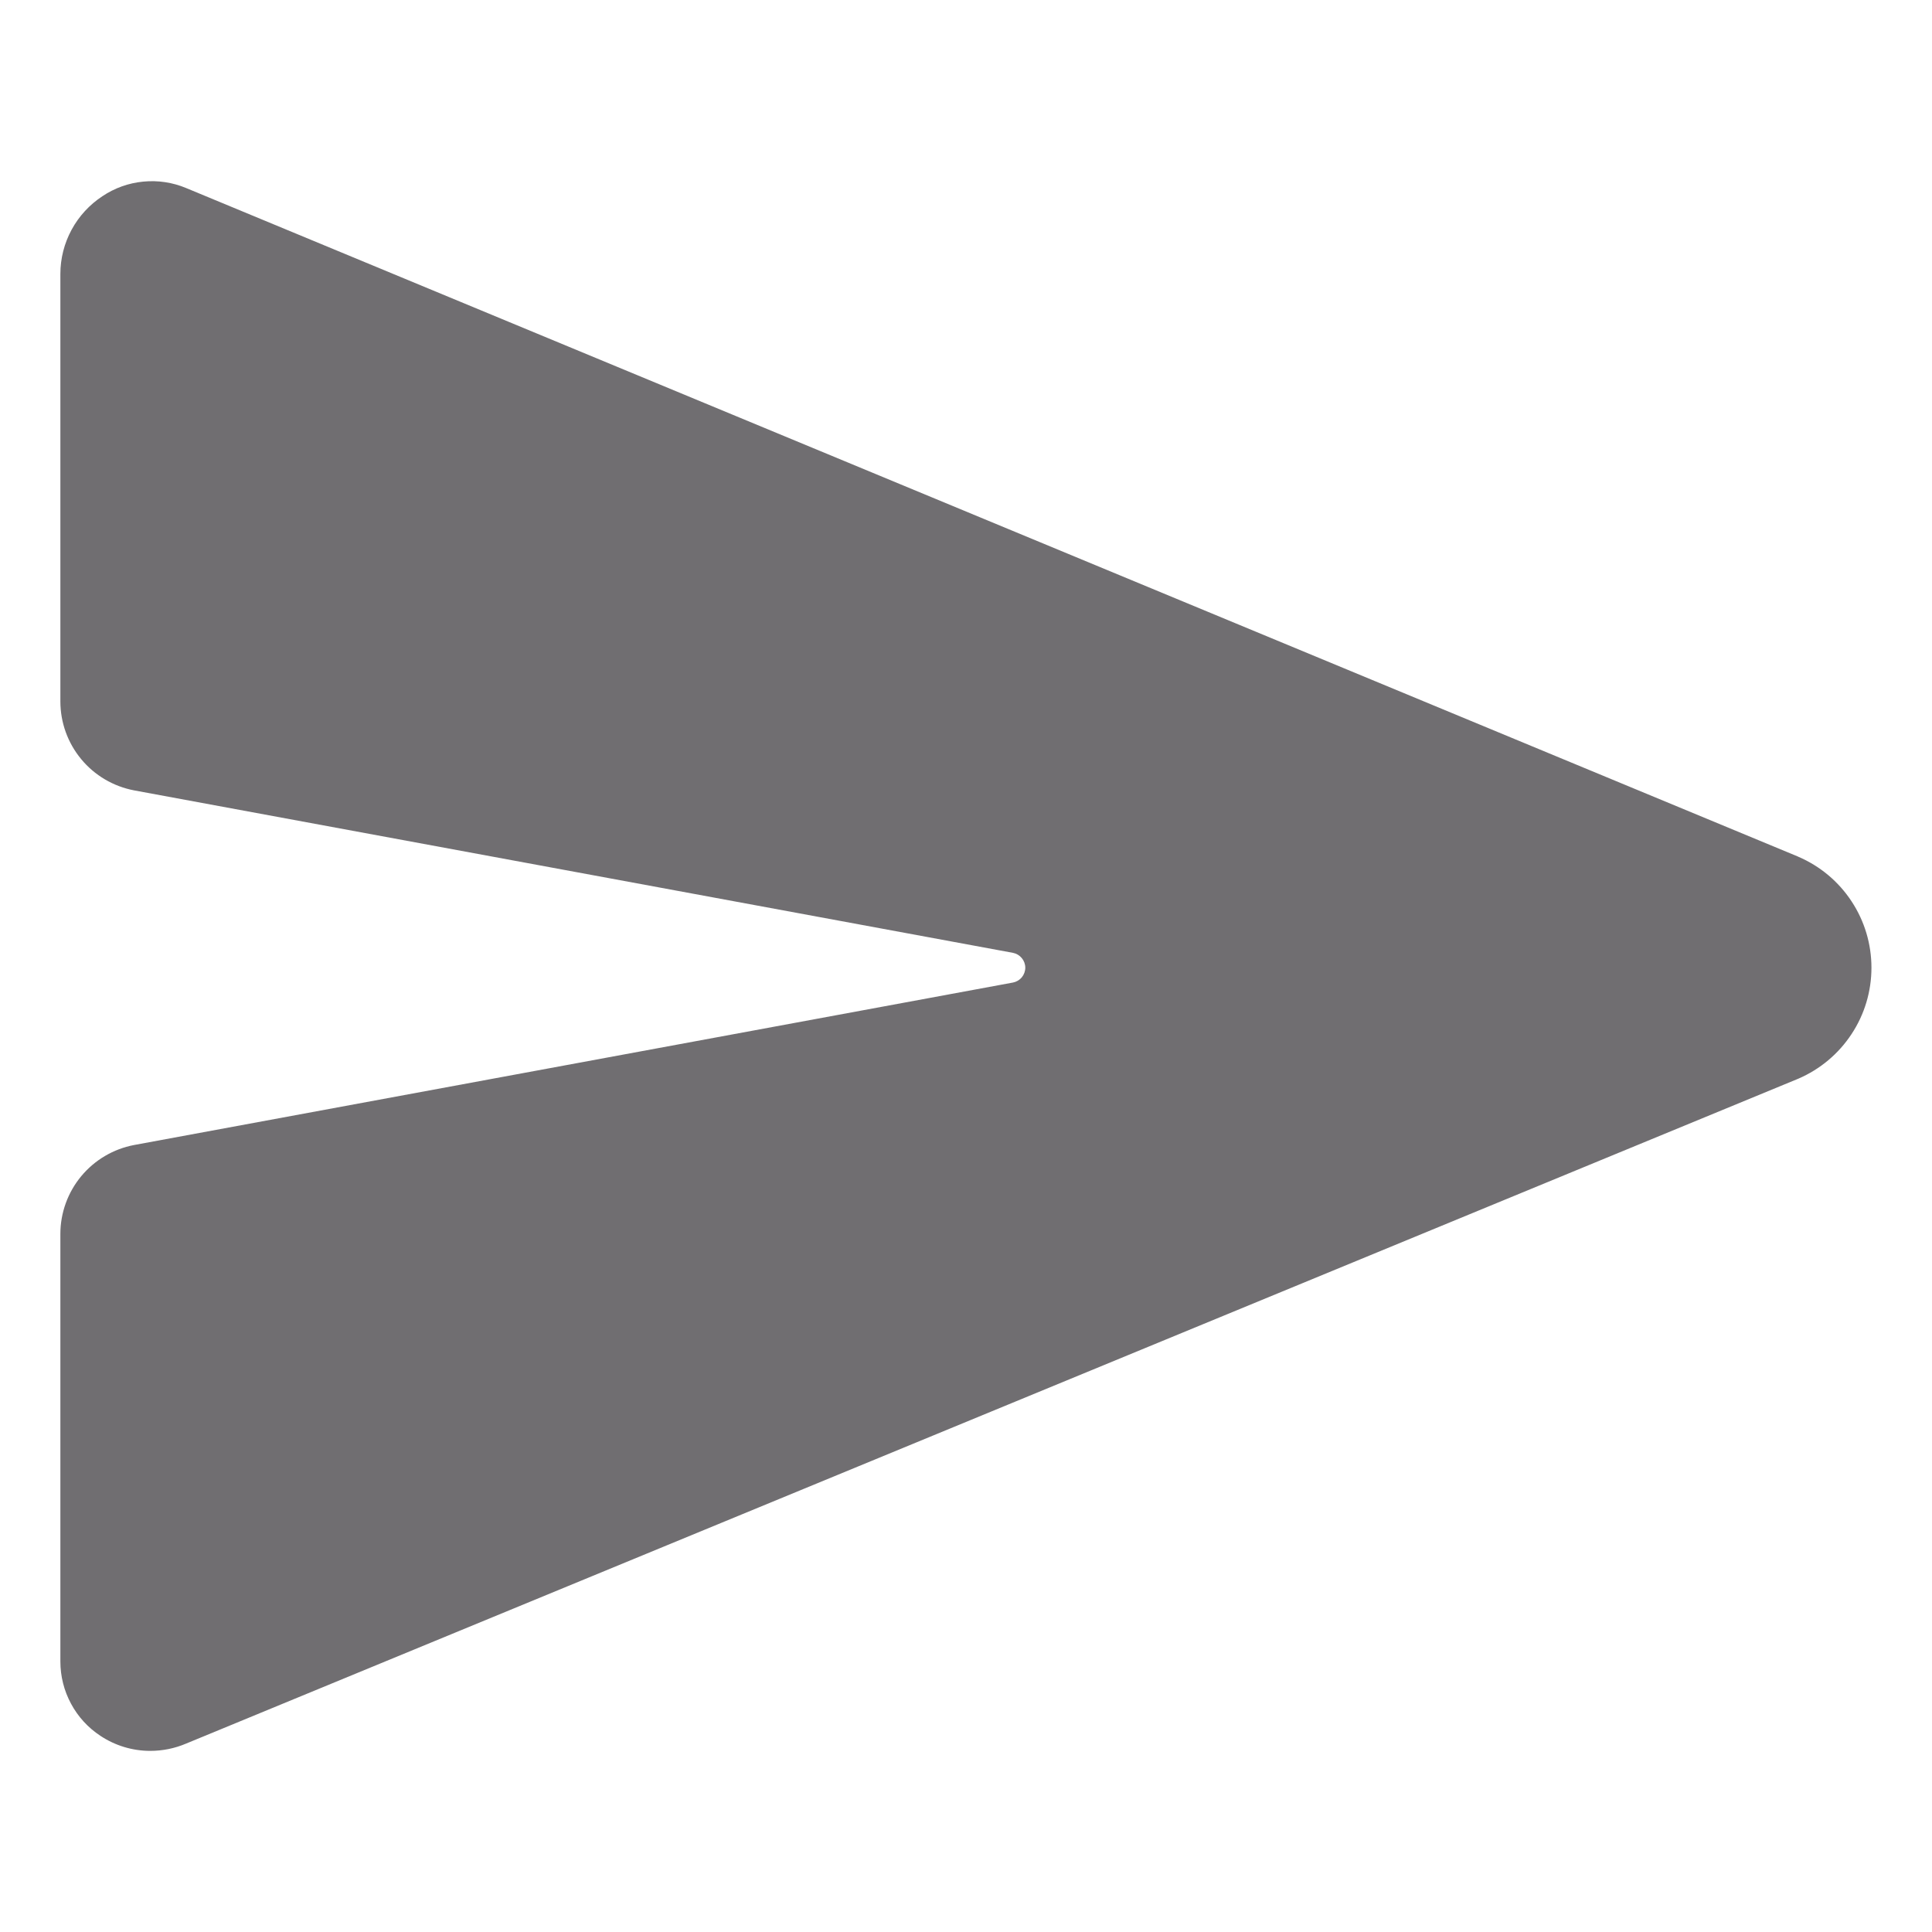 <svg width="32" height="32" viewBox="0 0 32 32" fill="none" xmlns="http://www.w3.org/2000/svg">
<path d="M29.787 14.191L29.777 14.186L3.084 3.115C2.86 3.021 2.616 2.984 2.373 3.008C2.131 3.031 1.898 3.114 1.696 3.25C1.483 3.39 1.307 3.581 1.186 3.805C1.064 4.03 1 4.281 1 4.537V11.617C1 11.967 1.122 12.305 1.345 12.574C1.567 12.843 1.877 13.025 2.22 13.091L16.778 15.782C16.835 15.793 16.887 15.824 16.924 15.869C16.961 15.913 16.982 15.97 16.982 16.028C16.982 16.086 16.961 16.143 16.924 16.188C16.887 16.232 16.835 16.263 16.778 16.274L2.221 18.965C1.878 19.03 1.568 19.213 1.345 19.482C1.123 19.75 1 20.088 1 20.437V27.519C1 27.763 1.06 28.003 1.176 28.218C1.291 28.433 1.458 28.616 1.662 28.75C1.907 28.913 2.194 29 2.488 29C2.693 29 2.895 28.959 3.083 28.879L29.775 17.871L29.787 17.866C30.146 17.711 30.452 17.455 30.667 17.128C30.883 16.802 30.997 16.419 30.997 16.028C30.997 15.637 30.883 15.255 30.667 14.928C30.452 14.601 30.146 14.345 29.787 14.191V14.191Z" fill="#706E71"/>
</svg>
